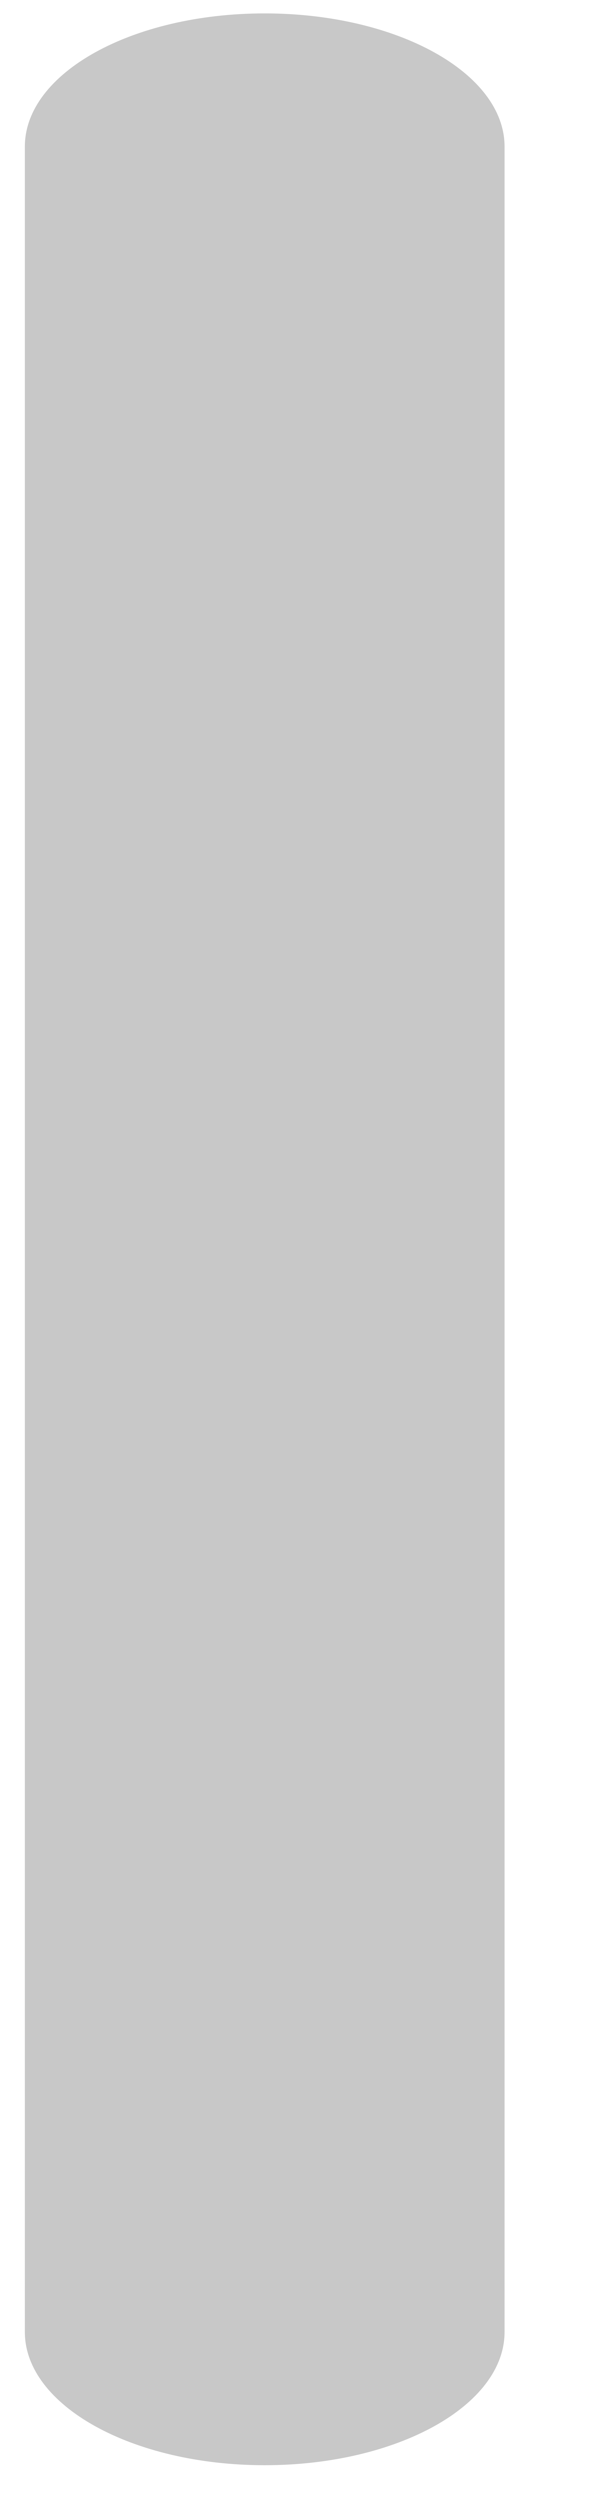 <?xml version="1.0" encoding="UTF-8" standalone="no"?><svg width='6' height='25' viewBox='0 0 6 25' fill='none' xmlns='http://www.w3.org/2000/svg'>
<path d='M5.054 23.321C5.054 24.056 3.978 24.653 2.651 24.653C1.325 24.653 0.249 24.056 0.249 23.321V1.466C0.249 0.73 1.325 0.134 2.651 0.134C3.978 0.134 5.054 0.73 5.054 1.466V23.321Z' fill='#C8C8C8'/>
</svg>
